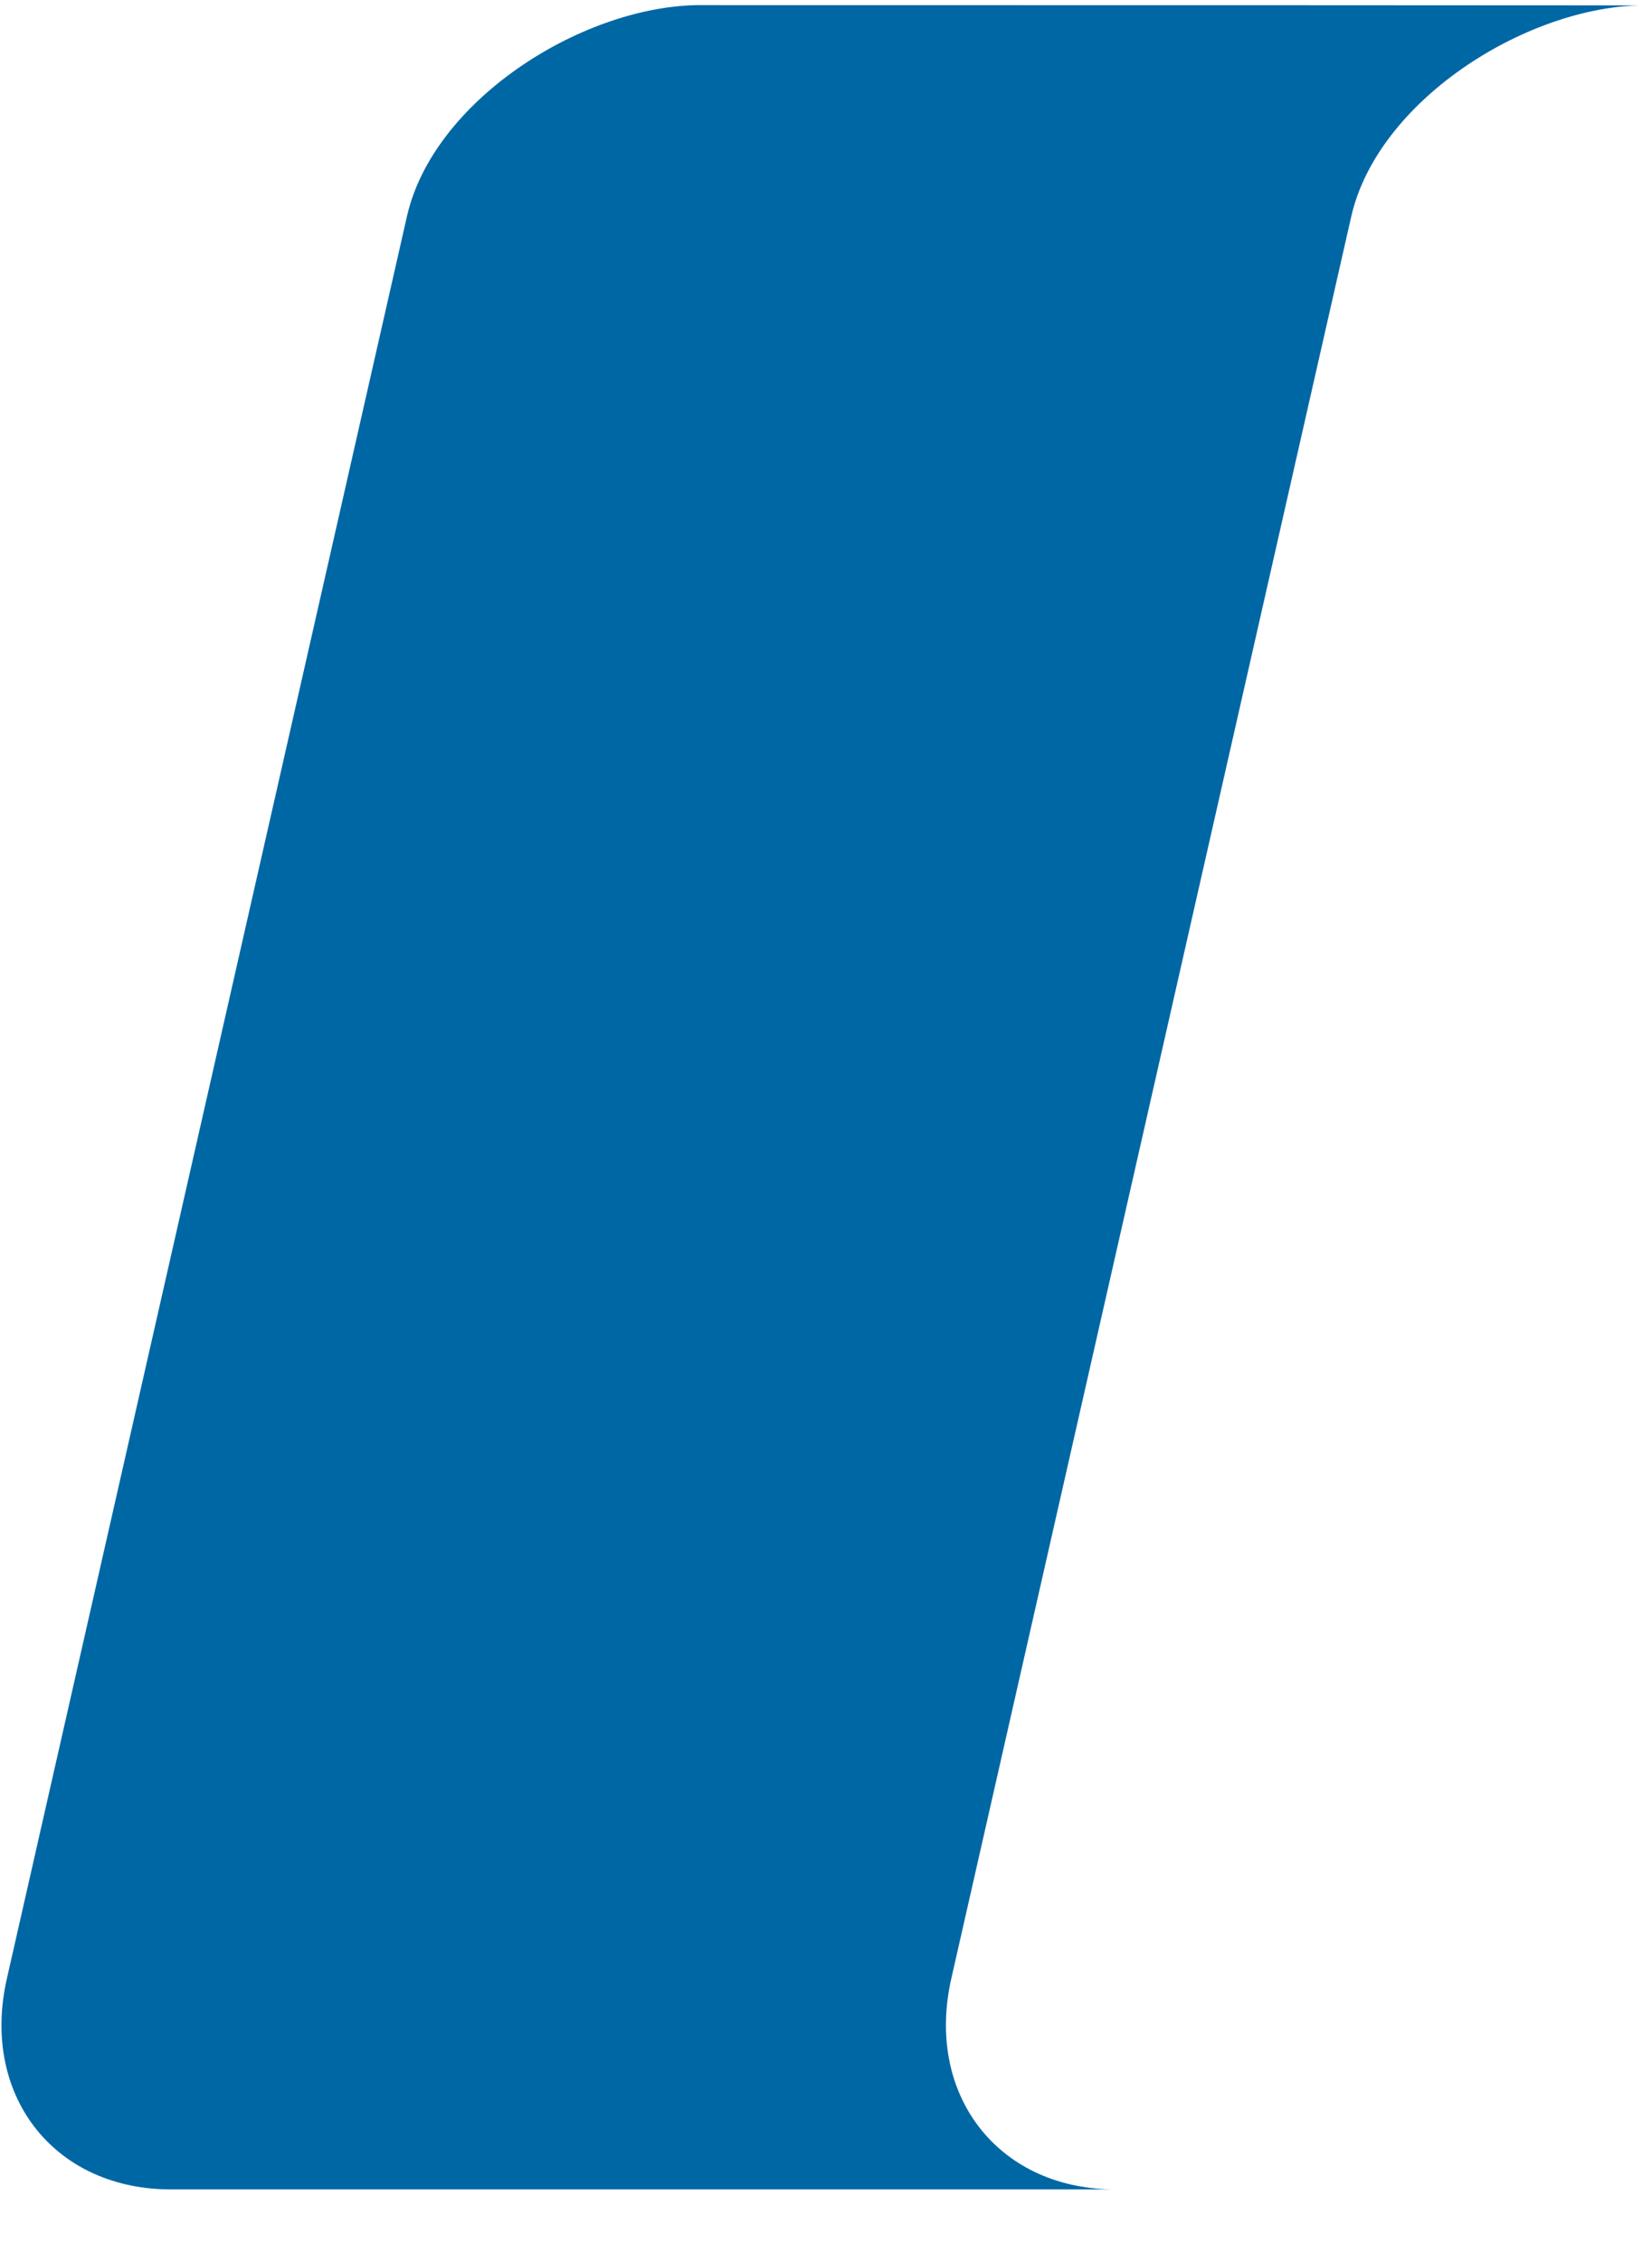 <?xml version="1.0" encoding="UTF-8" standalone="no"?><svg width='19' height='26' viewBox='0 0 19 26' fill='none' xmlns='http://www.w3.org/2000/svg'>
<path fill-rule='evenodd' clip-rule='evenodd' d='M10.942 22.738L15.542 2.484C15.845 1.17 17.51 0.103 18.846 0.062L14.978 0.06L8.01 0.059C6.67 0.086 4.984 1.16 4.681 2.484L0.08 22.738C-0.224 24.065 0.601 25.145 1.927 25.165H12.79C11.464 25.145 10.639 24.065 10.942 22.738' fill='#0067A5'/>
</svg>
